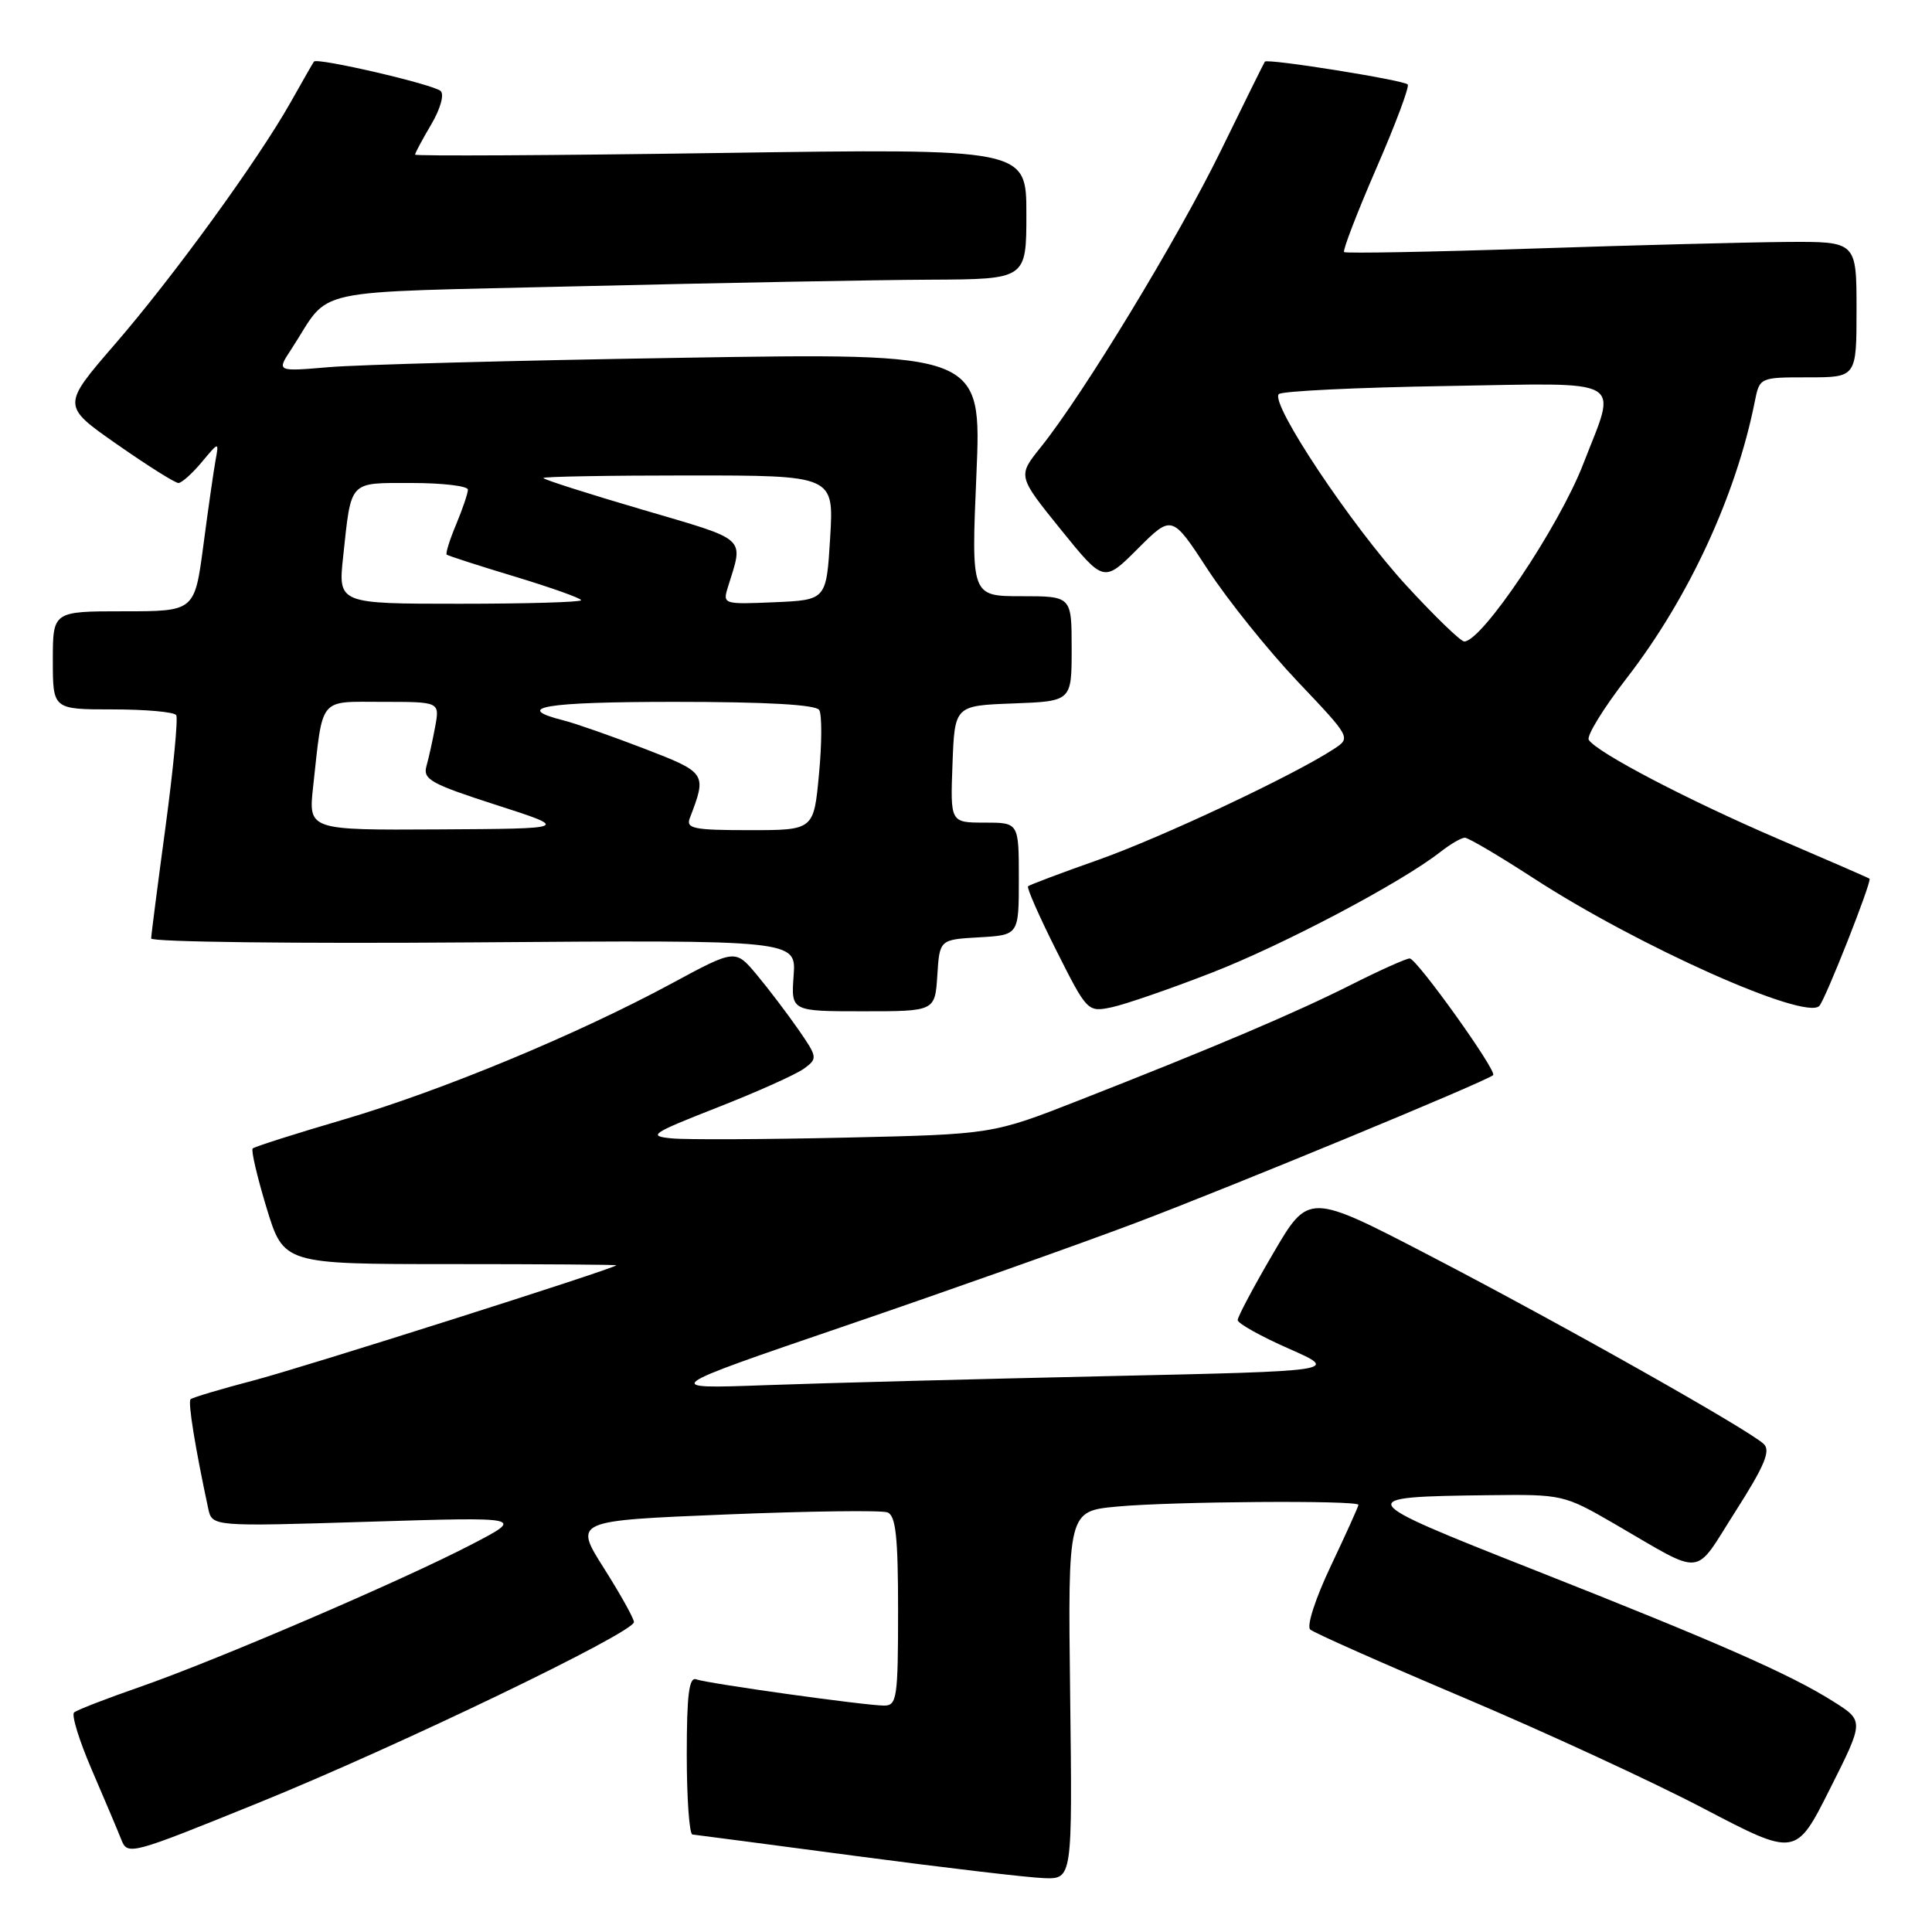 <?xml version="1.0" encoding="UTF-8" standalone="no"?>
<!DOCTYPE svg PUBLIC "-//W3C//DTD SVG 1.1//EN" "http://www.w3.org/Graphics/SVG/1.1/DTD/svg11.dtd" >
<svg xmlns="http://www.w3.org/2000/svg" xmlns:xlink="http://www.w3.org/1999/xlink" version="1.1" viewBox="0 0 256 256">
 <g >
 <path fill="currentColor"
d=" M 141.80 224.62 C 141.50 200.24 141.50 200.24 148.00 199.63 C 155.19 198.95 180.00 198.77 180.00 199.40 C 180.00 199.61 178.36 203.24 176.36 207.46 C 174.30 211.79 173.11 215.47 173.61 215.92 C 174.10 216.36 183.28 220.43 194.00 224.97 C 204.72 229.51 219.00 236.10 225.73 239.63 C 237.96 246.03 237.96 246.03 242.48 237.03 C 247.01 228.03 247.01 228.03 242.93 225.46 C 237.18 221.83 227.70 217.66 203.10 207.95 C 179.22 198.52 179.12 198.34 197.33 198.12 C 207.00 198.00 207.25 198.06 213.83 201.86 C 226.04 208.94 224.32 209.10 229.95 200.28 C 233.80 194.25 234.65 192.24 233.71 191.34 C 231.76 189.47 206.83 175.41 189.45 166.38 C 173.40 158.04 173.40 158.04 168.70 166.08 C 166.11 170.50 164.00 174.48 164.00 174.92 C 164.00 175.35 167.04 177.06 170.75 178.69 C 177.50 181.67 177.50 181.67 146.50 182.35 C 129.45 182.73 109.20 183.26 101.50 183.54 C 87.50 184.05 87.50 184.05 112.00 175.68 C 125.47 171.08 142.77 164.95 150.43 162.06 C 163.04 157.30 196.99 143.27 197.85 142.46 C 198.41 141.94 187.72 127.00 186.79 127.00 C 186.33 127.00 182.85 128.56 179.06 130.47 C 171.58 134.24 160.96 138.75 143.00 145.79 C 131.50 150.30 131.50 150.30 112.00 150.74 C 101.28 150.98 90.92 151.03 89.00 150.84 C 85.78 150.53 86.26 150.20 95.07 146.74 C 100.33 144.68 105.49 142.36 106.53 141.60 C 108.36 140.26 108.34 140.10 105.75 136.36 C 104.27 134.24 101.80 130.98 100.25 129.13 C 97.43 125.76 97.43 125.76 88.97 130.33 C 76.40 137.11 58.49 144.54 45.45 148.37 C 39.10 150.23 33.72 151.95 33.48 152.18 C 33.25 152.42 34.08 155.96 35.32 160.05 C 37.59 167.50 37.59 167.50 59.71 167.50 C 71.88 167.50 81.76 167.57 81.67 167.66 C 81.08 168.21 40.04 181.24 33.59 182.92 C 29.24 184.06 25.49 185.18 25.25 185.41 C 24.88 185.78 25.87 191.87 27.59 199.89 C 28.11 202.28 28.11 202.28 48.80 201.64 C 69.50 201.00 69.50 201.00 62.50 204.64 C 53.34 209.41 28.63 220.02 18.50 223.54 C 14.10 225.07 10.19 226.58 9.82 226.91 C 9.44 227.23 10.50 230.65 12.16 234.50 C 13.82 238.35 15.57 242.49 16.05 243.70 C 16.90 245.88 17.14 245.82 34.21 238.90 C 52.69 231.41 84.00 216.33 84.00 214.93 C 84.00 214.46 82.21 211.25 80.02 207.79 C 76.04 201.50 76.04 201.50 96.11 200.68 C 107.16 200.23 116.82 200.10 117.59 200.40 C 118.70 200.82 119.00 203.63 119.00 213.47 C 119.00 224.94 118.84 226.00 117.17 226.00 C 114.67 226.00 93.80 223.08 92.25 222.52 C 91.30 222.17 91.00 224.58 91.00 232.53 C 91.00 238.29 91.34 243.04 91.75 243.08 C 92.16 243.12 101.95 244.41 113.50 245.94 C 125.05 247.47 136.21 248.79 138.30 248.86 C 142.10 249.00 142.10 249.00 141.80 224.62 Z  M 124.20 129.25 C 124.50 124.50 124.50 124.50 129.75 124.20 C 135.00 123.90 135.00 123.90 135.00 116.45 C 135.00 109.00 135.00 109.00 130.46 109.00 C 125.92 109.00 125.92 109.00 126.21 101.25 C 126.50 93.50 126.50 93.50 134.25 93.21 C 142.00 92.92 142.00 92.92 142.00 85.96 C 142.00 79.00 142.00 79.00 135.35 79.00 C 128.69 79.00 128.69 79.00 129.38 62.88 C 130.07 46.76 130.07 46.76 90.29 47.41 C 68.40 47.76 47.38 48.32 43.58 48.65 C 36.65 49.24 36.65 49.24 38.58 46.30 C 44.08 37.91 39.83 38.83 77.19 37.92 C 95.51 37.48 116.24 37.09 123.25 37.06 C 136.00 37.00 136.00 37.00 136.00 28.34 C 136.00 19.68 136.00 19.68 95.50 20.27 C 73.22 20.60 55.00 20.69 55.00 20.49 C 55.00 20.28 55.96 18.48 57.14 16.49 C 58.35 14.44 58.89 12.52 58.39 12.06 C 57.44 11.18 42.00 7.60 41.60 8.16 C 41.46 8.35 40.09 10.75 38.54 13.50 C 34.19 21.22 23.00 36.63 15.21 45.63 C 8.18 53.76 8.18 53.76 15.51 58.88 C 19.55 61.70 23.20 64.00 23.64 64.00 C 24.07 64.00 25.46 62.76 26.72 61.25 C 29.02 58.50 29.02 58.50 28.56 61.00 C 28.31 62.38 27.58 67.44 26.95 72.25 C 25.79 81.00 25.79 81.00 16.40 81.00 C 7.00 81.00 7.00 81.00 7.00 87.50 C 7.00 94.00 7.00 94.00 14.94 94.00 C 19.31 94.00 23.09 94.34 23.35 94.76 C 23.61 95.18 22.97 101.81 21.94 109.51 C 20.90 117.20 20.04 123.88 20.03 124.35 C 20.01 124.82 39.24 125.05 62.75 124.87 C 105.50 124.55 105.50 124.55 105.16 129.27 C 104.82 134.00 104.82 134.00 114.36 134.00 C 123.89 134.00 123.89 134.00 124.20 129.25 Z  M 160.51 128.91 C 169.98 125.24 185.67 116.96 190.88 112.87 C 192.20 111.84 193.64 111.00 194.10 111.00 C 194.56 111.00 198.66 113.42 203.22 116.38 C 217.06 125.37 239.20 135.26 241.07 133.29 C 241.88 132.43 248.08 116.72 247.72 116.43 C 247.60 116.33 242.21 113.98 235.74 111.21 C 223.73 106.06 211.54 99.69 210.52 98.03 C 210.20 97.52 212.48 93.82 215.59 89.80 C 223.75 79.24 230.03 65.68 232.51 53.25 C 233.16 50.00 233.16 50.00 239.58 50.00 C 246.00 50.00 246.00 50.00 246.00 41.00 C 246.00 32.00 246.00 32.00 236.75 32.06 C 231.66 32.10 216.47 32.49 203.00 32.94 C 189.53 33.39 178.32 33.59 178.10 33.40 C 177.89 33.20 179.80 28.23 182.35 22.35 C 184.91 16.48 186.79 11.45 186.53 11.19 C 185.93 10.60 167.91 7.72 167.60 8.17 C 167.47 8.35 164.84 13.68 161.75 20.00 C 156.09 31.57 143.54 52.25 137.88 59.29 C 134.84 63.08 134.84 63.08 140.55 70.15 C 146.26 77.21 146.26 77.21 150.77 72.70 C 155.29 68.19 155.29 68.19 160.07 75.52 C 162.71 79.55 168.05 86.20 171.94 90.30 C 179.02 97.76 179.02 97.76 176.72 99.26 C 171.43 102.73 153.87 110.99 145.54 113.93 C 140.61 115.67 136.41 117.25 136.22 117.44 C 136.03 117.64 137.72 121.47 139.98 125.97 C 144.06 134.07 144.12 134.13 147.30 133.47 C 149.06 133.10 155.01 131.05 160.51 128.91 Z  M 41.49 104.25 C 42.82 92.17 42.14 93.00 50.71 93.00 C 58.26 93.00 58.26 93.00 57.67 96.25 C 57.34 98.04 56.82 100.40 56.51 101.50 C 56.01 103.27 57.07 103.86 65.72 106.65 C 75.50 109.80 75.50 109.80 58.18 109.90 C 40.86 110.00 40.86 110.00 41.49 104.25 Z  M 91.40 108.41 C 93.68 102.46 93.64 102.39 85.32 99.18 C 81.00 97.52 76.23 95.85 74.72 95.47 C 67.80 93.73 72.13 93.00 89.38 93.00 C 101.57 93.00 108.11 93.37 108.55 94.08 C 108.92 94.68 108.91 98.50 108.52 102.58 C 107.83 110.00 107.83 110.00 99.31 110.00 C 91.92 110.00 90.87 109.79 91.40 108.41 Z  M 45.47 73.75 C 46.57 63.54 46.14 64.00 54.57 64.00 C 58.66 64.00 62.00 64.40 62.00 64.88 C 62.00 65.36 61.30 67.43 60.44 69.49 C 59.58 71.54 59.02 73.34 59.19 73.49 C 59.36 73.64 63.44 74.96 68.25 76.41 C 73.06 77.87 77.00 79.27 77.00 79.53 C 77.00 79.79 69.76 80.00 60.90 80.00 C 44.80 80.00 44.80 80.00 45.47 73.75 Z  M 96.45 77.80 C 98.54 71.04 99.26 71.69 85.08 67.52 C 77.89 65.41 72.00 63.53 72.00 63.34 C 72.00 63.15 80.66 63.00 91.25 63.00 C 110.50 63.00 110.50 63.00 110.00 71.25 C 109.50 79.50 109.50 79.50 102.62 79.80 C 95.85 80.09 95.75 80.06 96.45 77.80 Z  M 186.33 77.56 C 179.05 69.63 168.25 53.42 169.45 52.22 C 169.84 51.82 179.82 51.34 191.63 51.15 C 215.89 50.75 214.29 49.84 209.78 61.50 C 206.57 69.80 196.37 85.00 194.02 85.00 C 193.55 85.00 190.09 81.65 186.33 77.56 Z "/>
</g>
</svg>